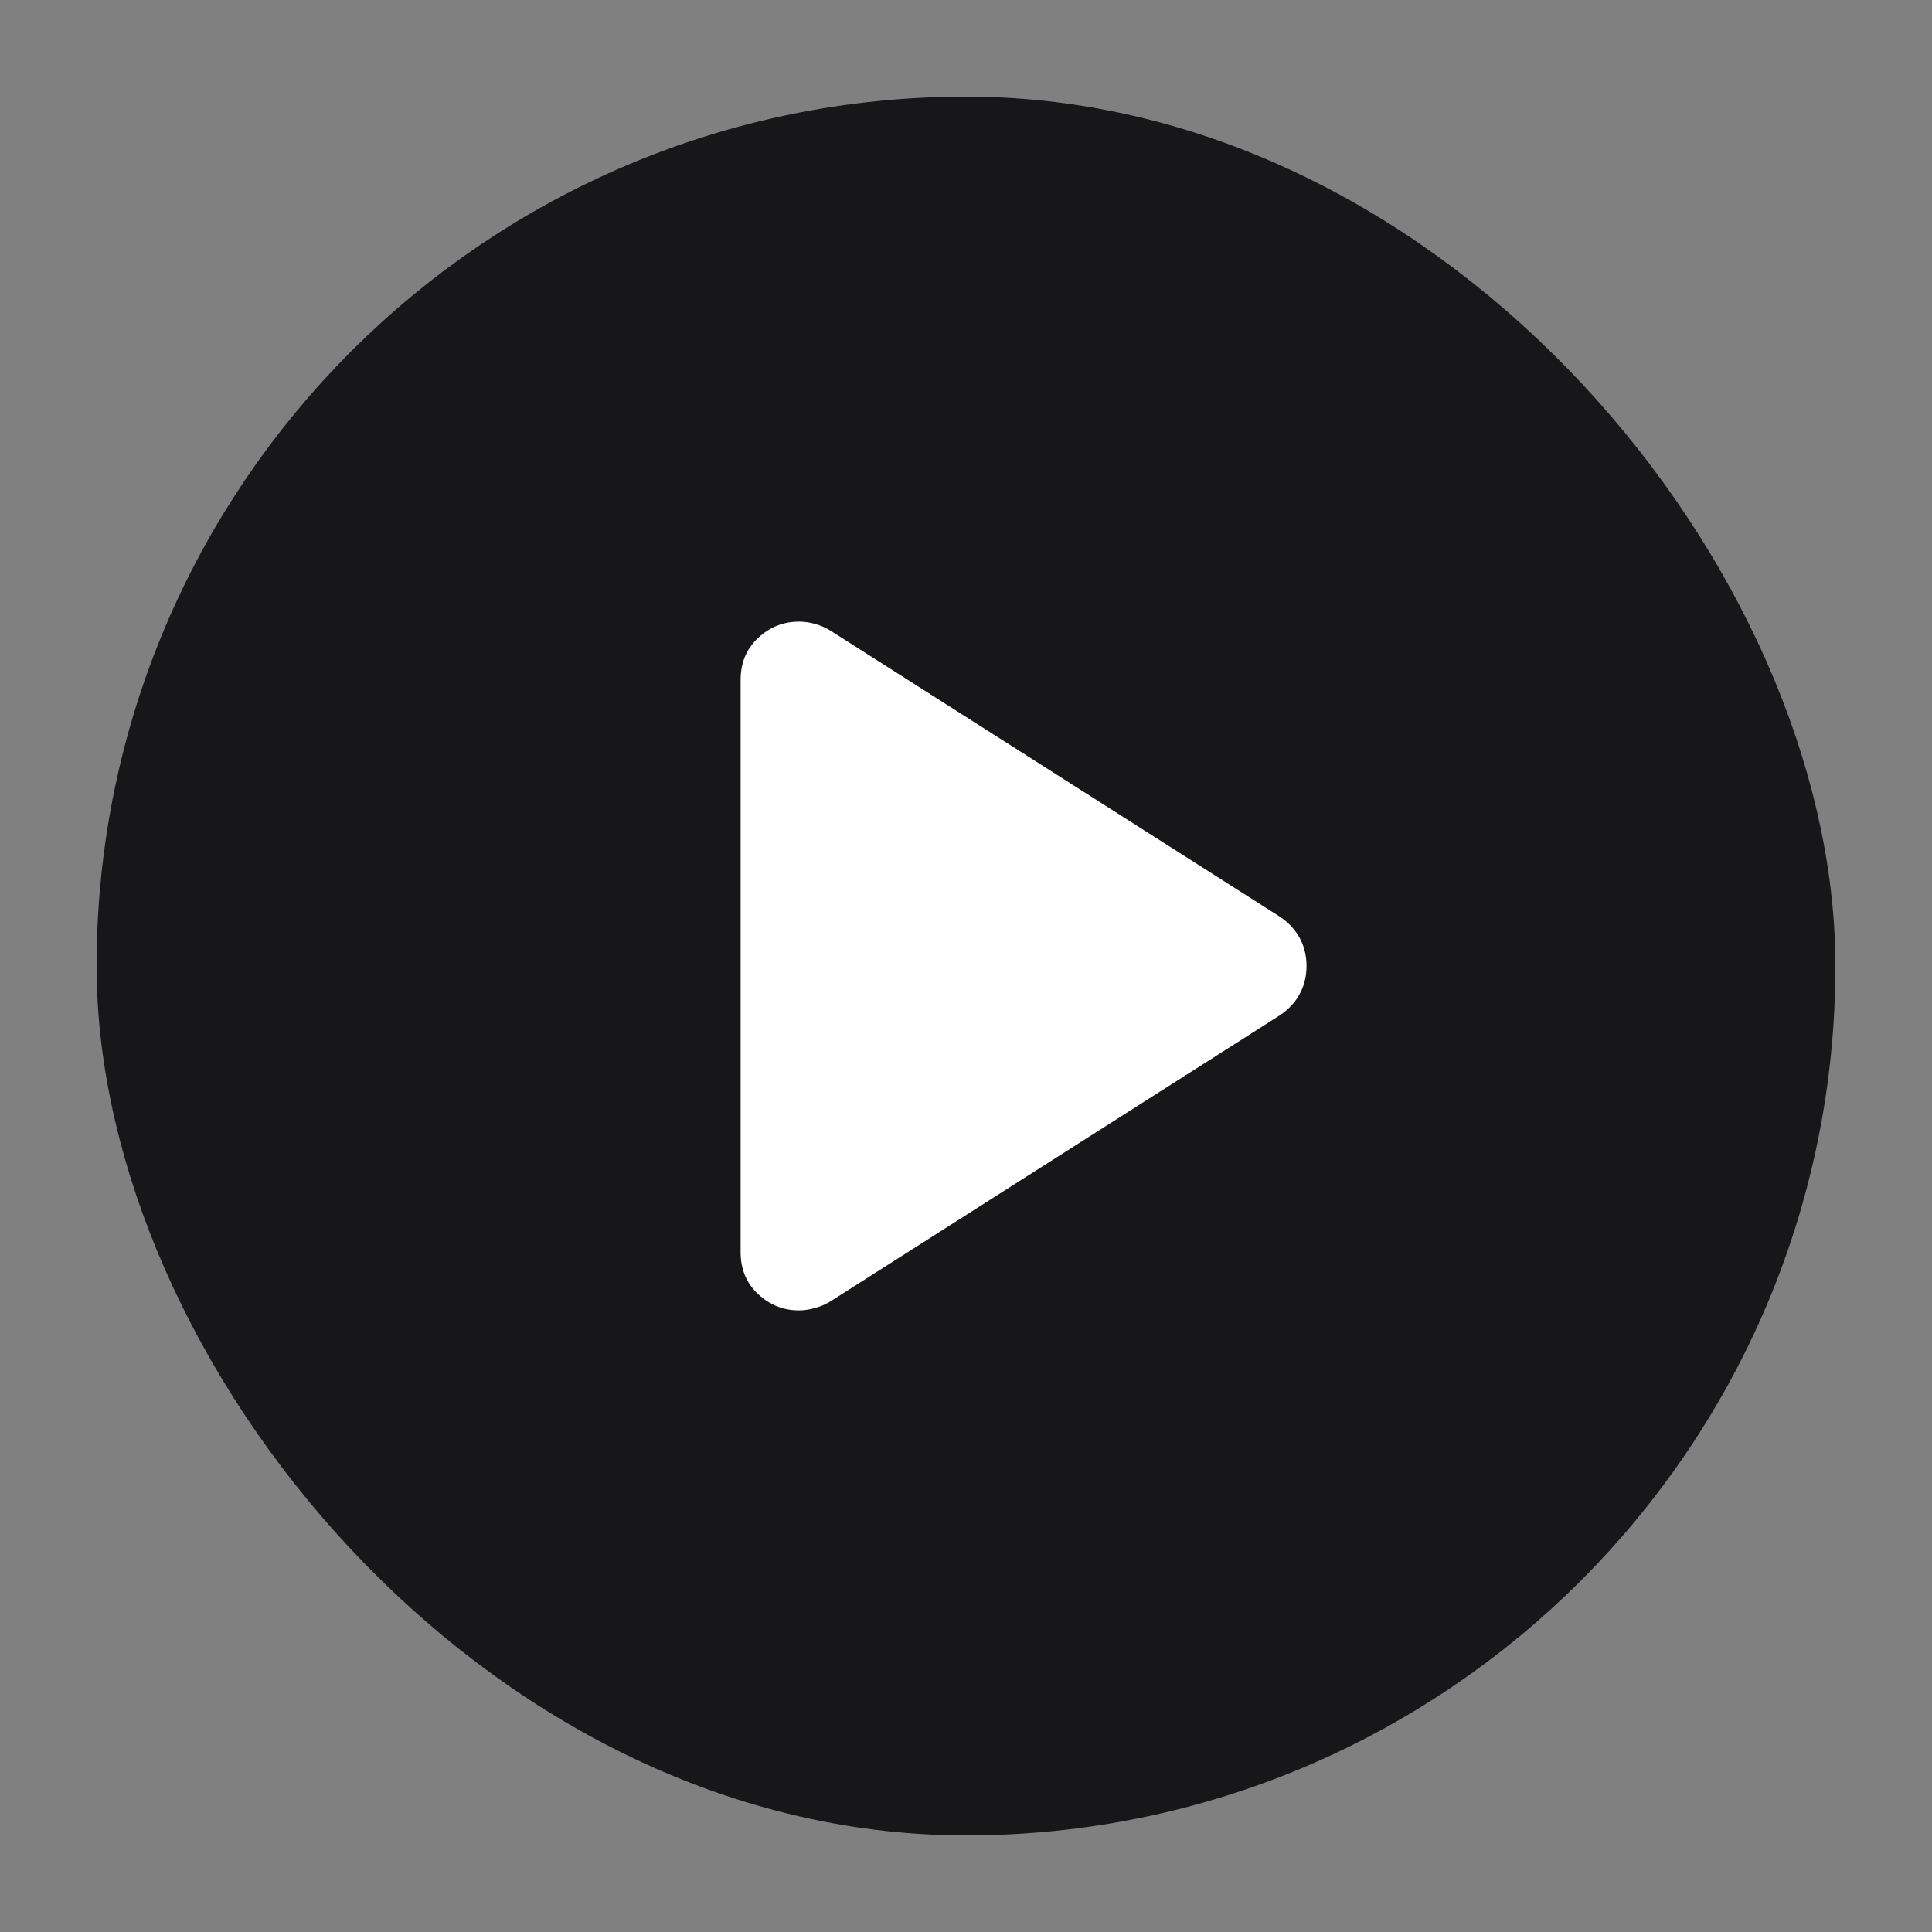 <svg width="20" height="20" viewBox="0 0 20 20" fill="none" xmlns="http://www.w3.org/2000/svg">
<rect x="0" y="0" width="20" height="20" fill="#808080" stroke="none"/>
<rect x="1.75" y="1.75" width="16.5" height="16.5" rx="8.25" fill="#171719"/>
<rect x="1.75" y="1.75" width="16.5" height="16.5" rx="8.25" stroke="#171719" stroke-width="1.5"/>
<path d="M7.667 12.963V7.037C7.667 6.861 7.727 6.717 7.848 6.604C7.968 6.491 8.109 6.435 8.271 6.435C8.321 6.435 8.374 6.442 8.429 6.456C8.484 6.471 8.537 6.493 8.587 6.522L13.251 9.491C13.343 9.553 13.411 9.628 13.457 9.715C13.503 9.802 13.525 9.897 13.525 10C13.525 10.102 13.503 10.197 13.457 10.285C13.411 10.372 13.343 10.447 13.251 10.509L8.587 13.478C8.537 13.507 8.484 13.529 8.428 13.543C8.373 13.558 8.32 13.565 8.27 13.565C8.109 13.565 7.968 13.509 7.847 13.396C7.727 13.283 7.667 13.139 7.667 12.963Z" fill="white"/>
</svg>
